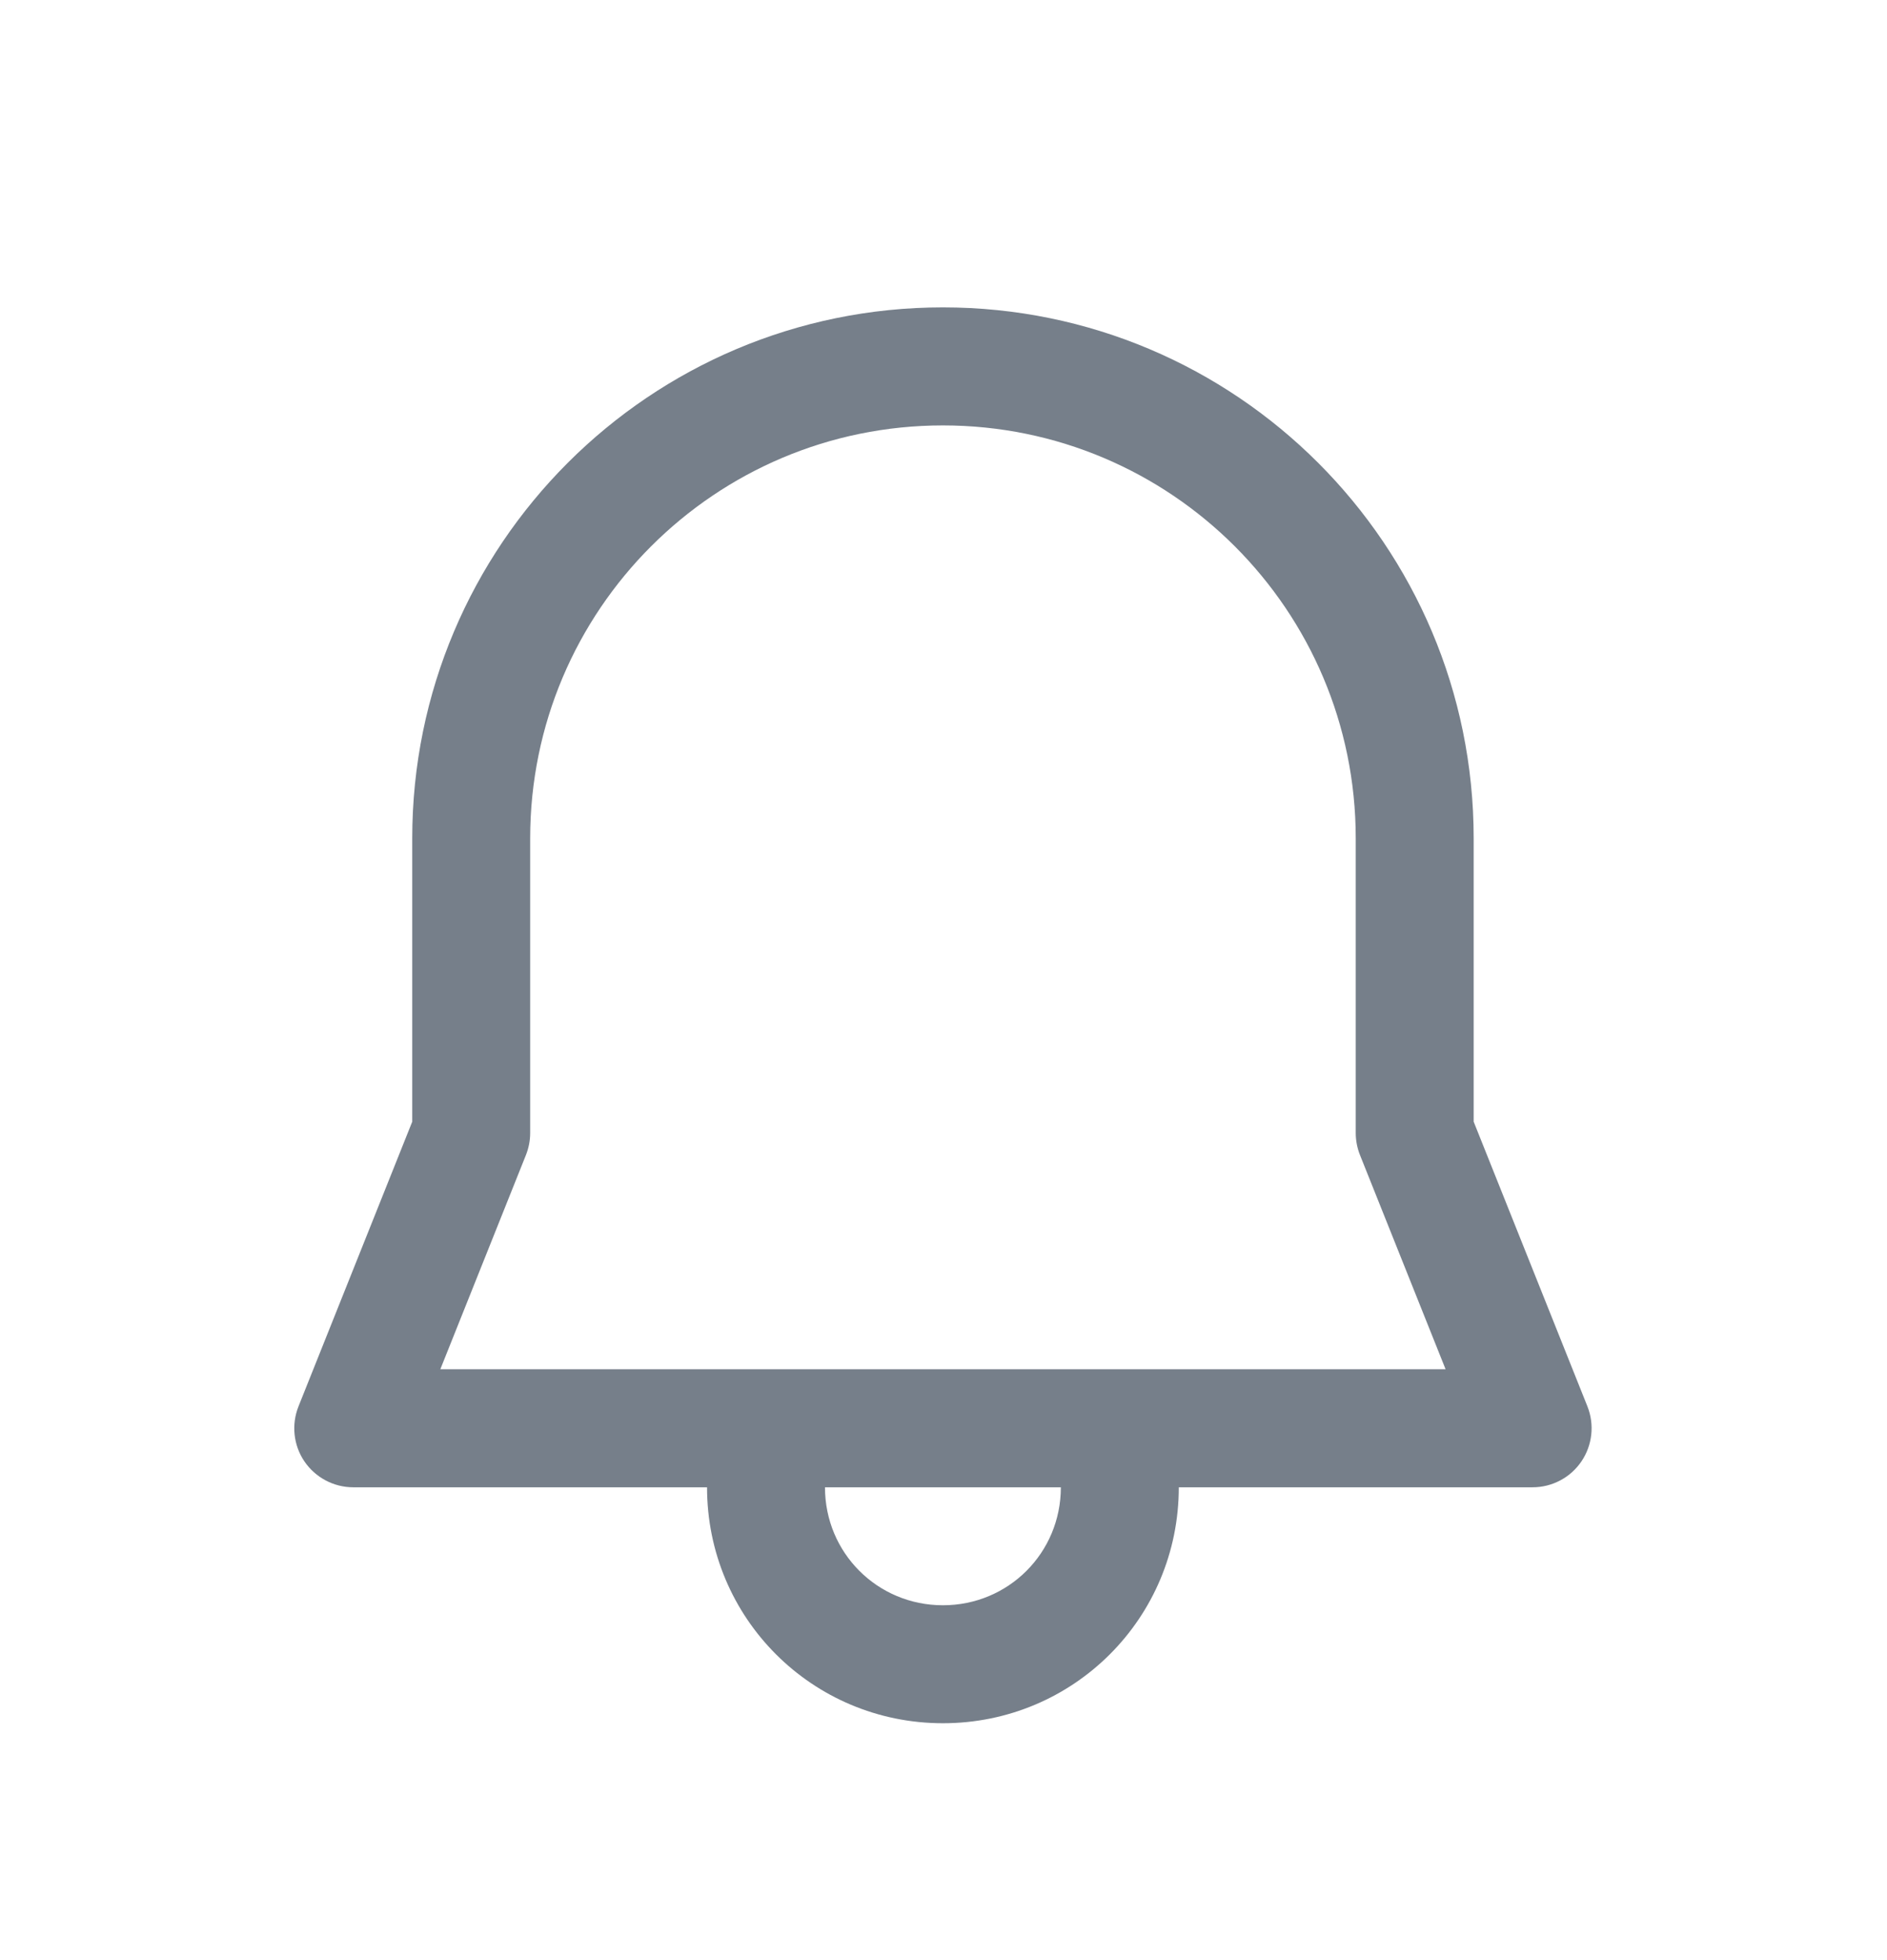 <svg width="26" height="27" viewBox="0 0 26 27" fill="none" xmlns="http://www.w3.org/2000/svg">
<path d="M12.992 4.234C8.954 4.234 5.68 7.509 5.68 11.548V15.451L4.113 19.372C4.013 19.623 4.043 19.907 4.194 20.13C4.346 20.353 4.598 20.487 4.867 20.487H9.742C9.742 22.288 11.191 23.737 12.992 23.737C14.793 23.737 16.242 22.288 16.242 20.487H21.117C21.387 20.487 21.639 20.353 21.79 20.13C21.941 19.907 21.972 19.623 21.872 19.372L20.305 15.451V11.548C20.305 7.509 17.031 4.234 12.992 4.234ZM14.617 20.487C14.617 21.39 13.896 22.112 12.992 22.112C12.089 22.112 11.367 21.39 11.367 20.487H14.617ZM7.305 11.548C7.305 8.406 9.851 5.86 12.992 5.86C16.134 5.86 18.68 8.406 18.68 11.548V15.607C18.68 15.71 18.7 15.813 18.738 15.909L19.918 18.861H6.067L7.247 15.909C7.285 15.813 7.305 15.71 7.305 15.607V11.548Z" fill="#767F8A"/>
</svg>

